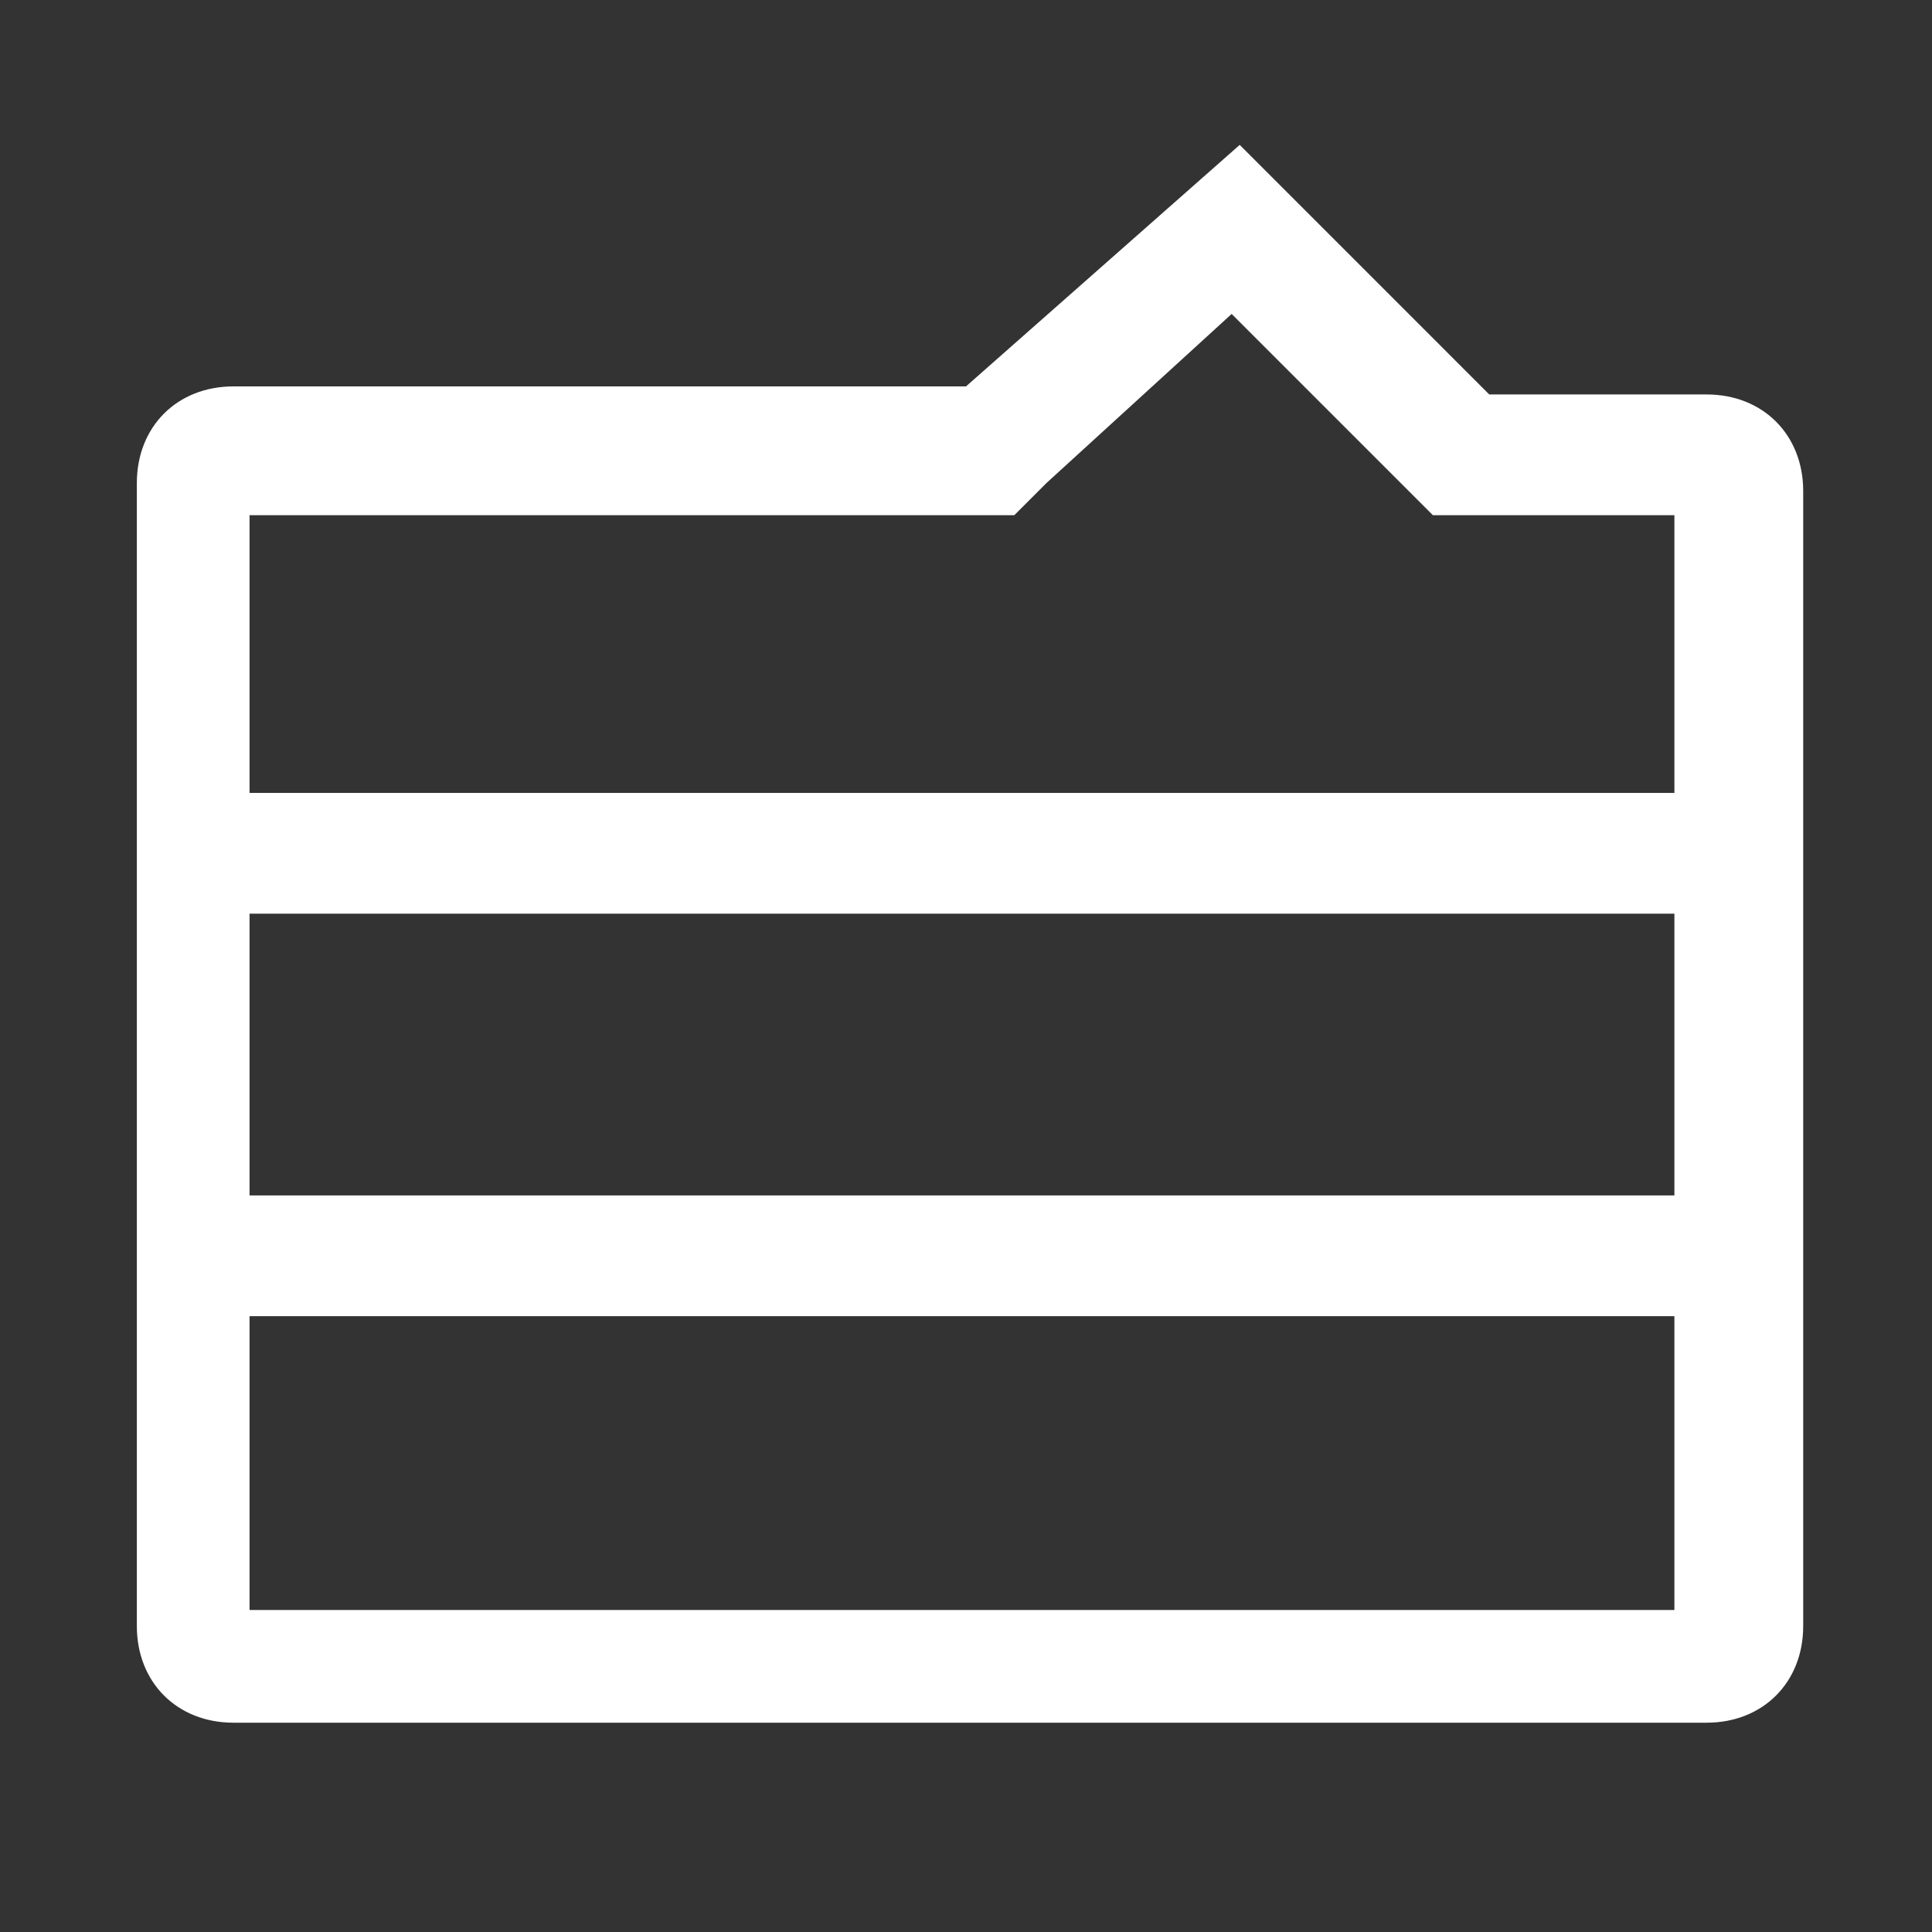 <?xml version="1.0" encoding="utf-8"?>
<!-- Generator: Adobe Illustrator 21.0.2, SVG Export Plug-In . SVG Version: 6.00 Build 0)  -->
<svg version="1.1" id="Calque_1" xmlns="http://www.w3.org/2000/svg" xmlns:xlink="http://www.w3.org/1999/xlink" x="0px" y="0px"
	 viewBox="0 0 24 24" style="enable-background:new 0 0 24 24;" xml:space="preserve">
<rect x="0" y="0" width="24" height="24" fill="#333333" stroke="none"/>
<style type="text/css">
	.st0{fill:#FFFFFF;}
	.st1{fill:none;stroke:#FFFFFF;stroke-width:1.5;stroke-miterlimit:10;}
</style>
<g>
	<path class="st0" d="M15.3,3.9l2.1,2.1l0.4,0.4h0.6h2.4v13.6H3.1V6.4H12h0.6L13,6L15.3,3.9 M15.4,1.8l-3.4,3H2.9
		c-0.7,0-1.2,0.5-1.2,1.2v14.2c0,0.7,0.5,1.2,1.2,1.2h18.3c0.7,0,1.2-0.5,1.2-1.2V6.1c0-0.7-0.5-1.2-1.2-1.2h-2.7L15.4,1.8L15.4,1.8
		z"/>
</g>
<g>
	<line class="st1" x1="2.8" y1="10.6" x2="21.3" y2="10.6"/>
</g>
<g>
	<line class="st1" x1="2.5" y1="15.6" x2="21.1" y2="15.6"/>
</g>
</svg>

